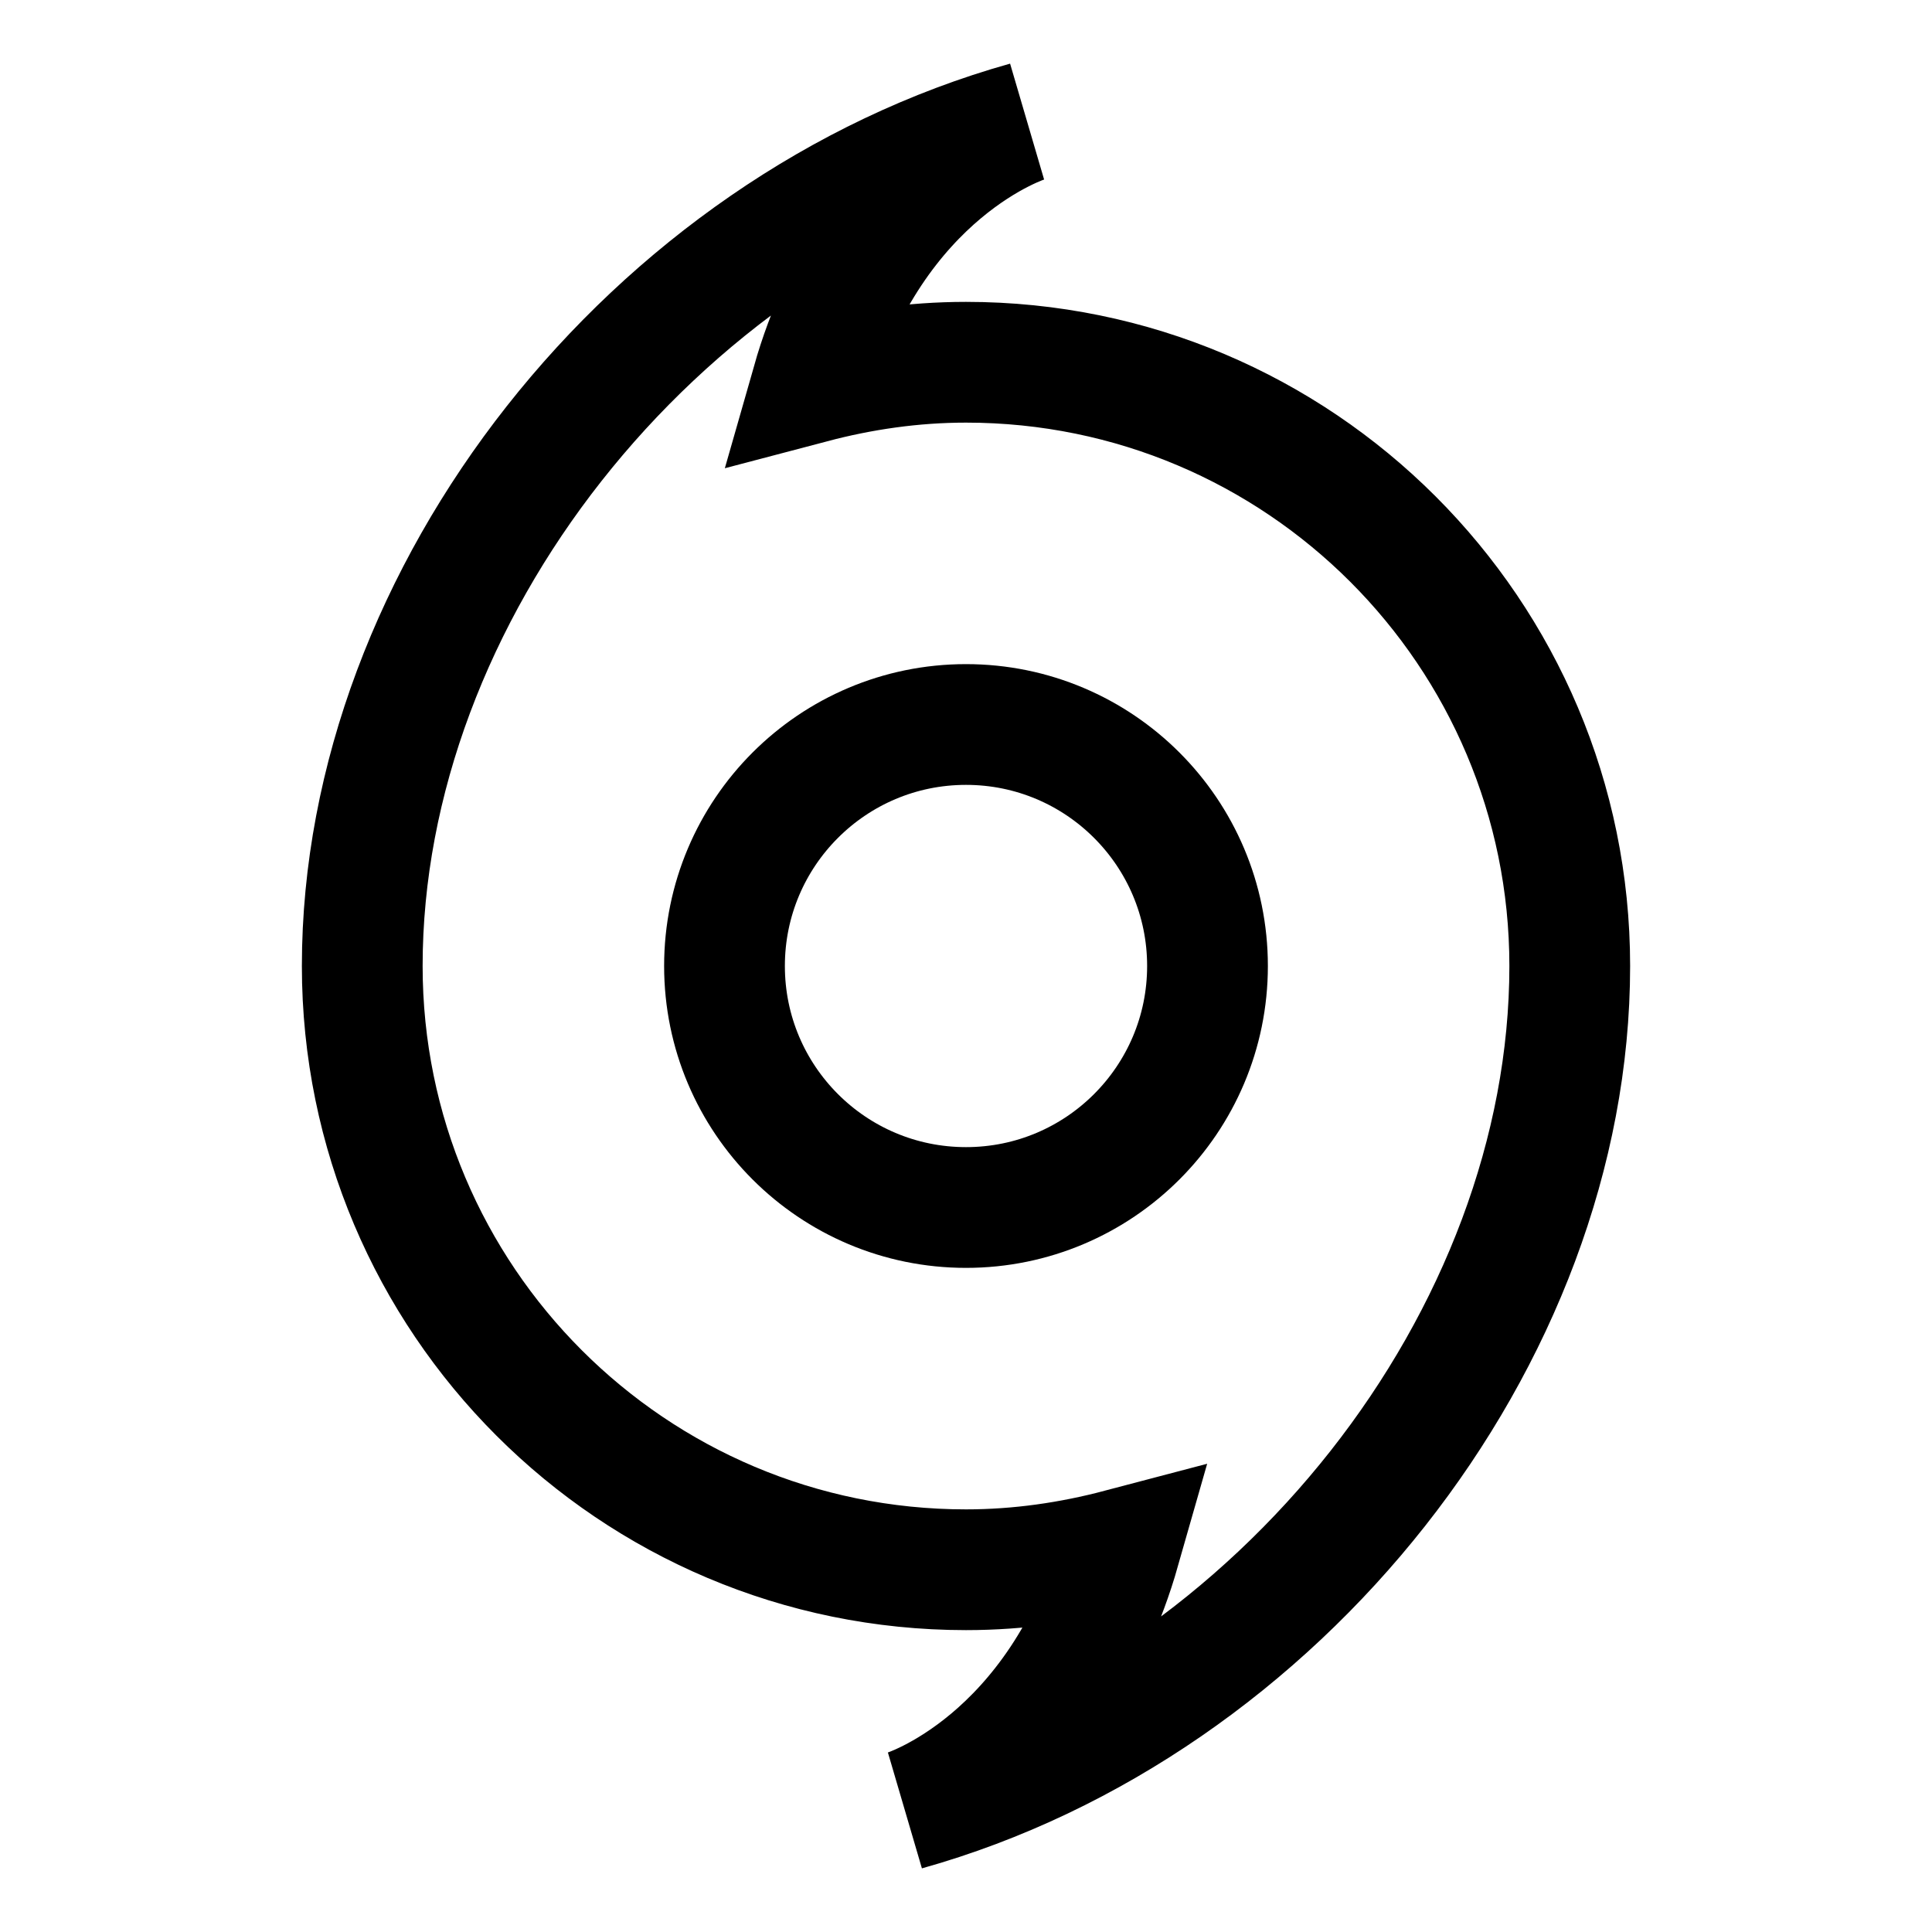 <?xml version="1.0" encoding="iso-8859-1"?>
<!-- Generator: Adobe Illustrator 19.1.1, SVG Export Plug-In . SVG Version: 6.00 Build 0)  -->
<svg version="1.1" id="Layer_1" xmlns="http://www.w3.org/2000/svg" xmlns:xlink="http://www.w3.org/1999/xlink" x="0px" y="0px"
	 viewBox="0 0 32 32" style="enable-background:new 0 0 32 32;" xml:space="preserve">
<circle style="fill:none;stroke:#000000;stroke-width:2;stroke-miterlimit:10;" cx="16" cy="16" r="4"/>
<path style="fill:none;stroke:#000000;stroke-width:2;stroke-miterlimit:10;" d="M26,16c0,6.167-4.813,12.25-11,13.983
	c0,0,2.54-0.78,3.551-4.324C17.735,25.874,16.883,26,16,26c-5.523,0-10-4.477-10-10C6,9.833,10.812,3.75,17,2.017
	c0,0-2.54,0.78-3.551,4.324C14.265,6.126,15.117,6,16,6C21.523,6,26,10.477,26,16z"/>
</svg>
